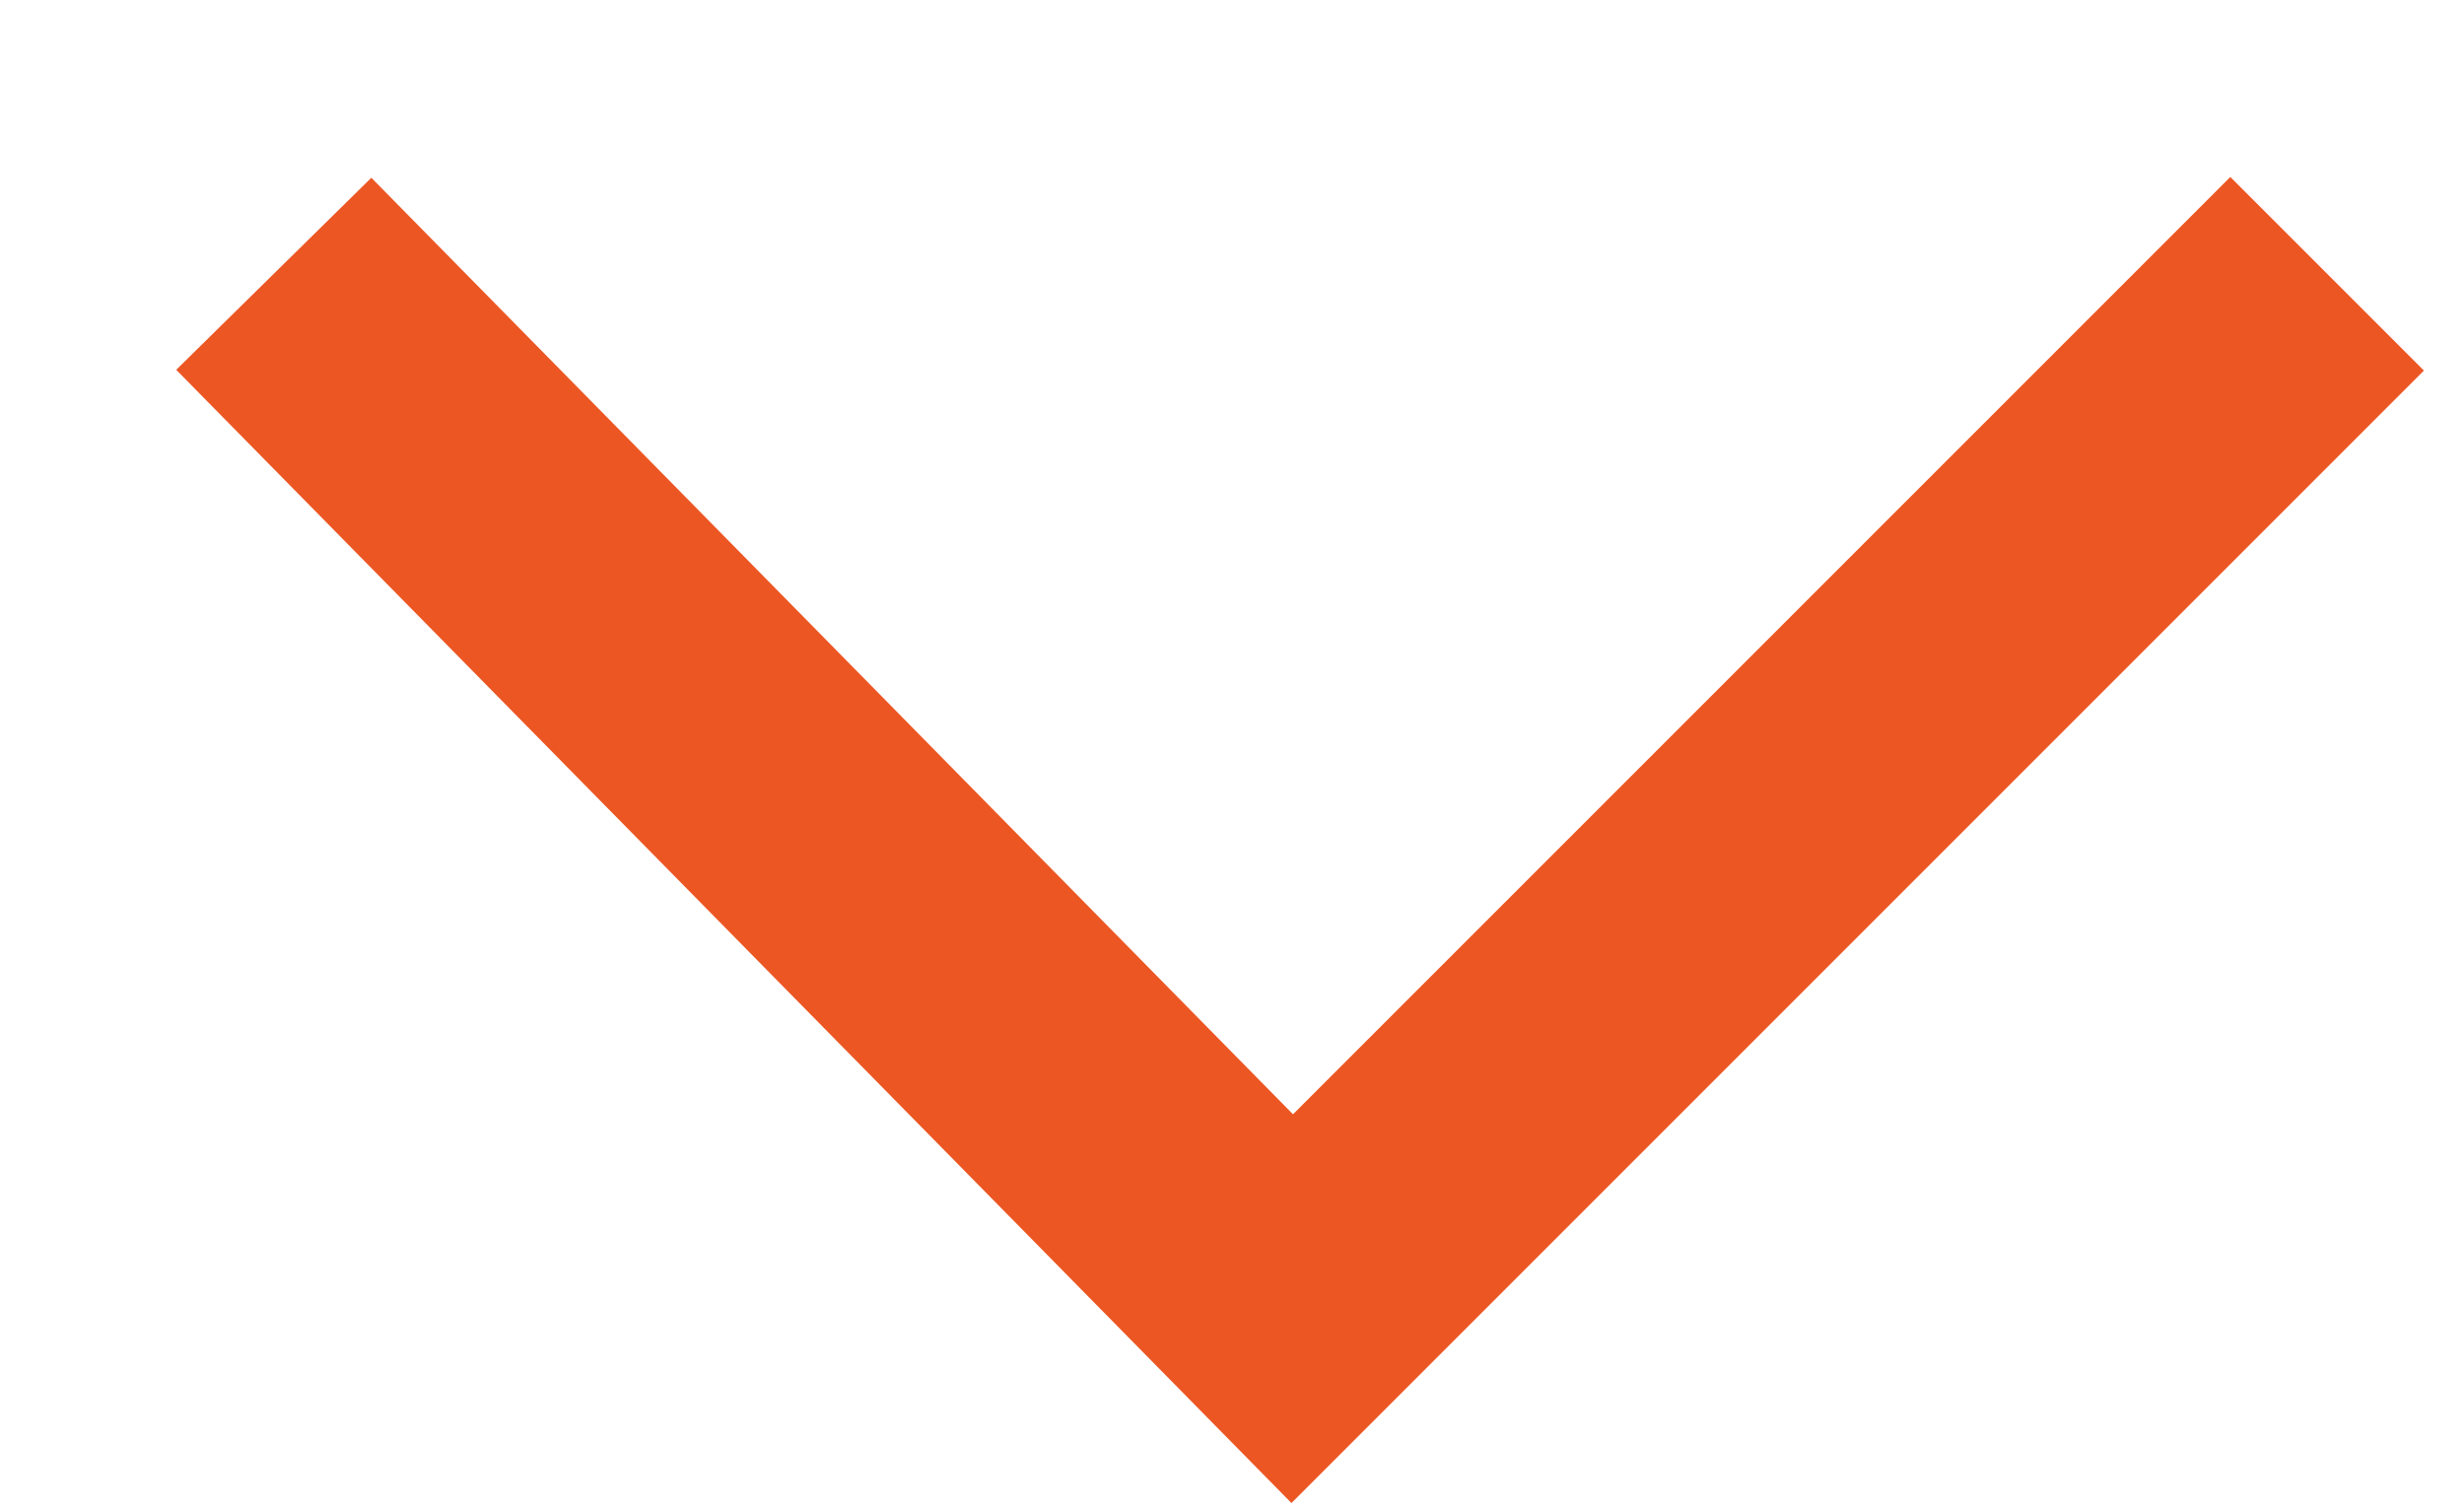 <svg width="18px" height="11px" viewBox="-2 -2 18 11" version="1.1" xmlns="http://www.w3.org/2000/svg" xmlns:xlink="http://www.w3.org/1999/xlink">
    <polyline id="Shape-Copy-2" stroke="#EC5623" stroke-width="2" fill="none" transform="translate(7.5, 3.78) scale(-1, -1) rotate(-180) translate(-7.5, -3.78) " points="0 0 7.44 7.56 15 0"></polyline>
</svg>